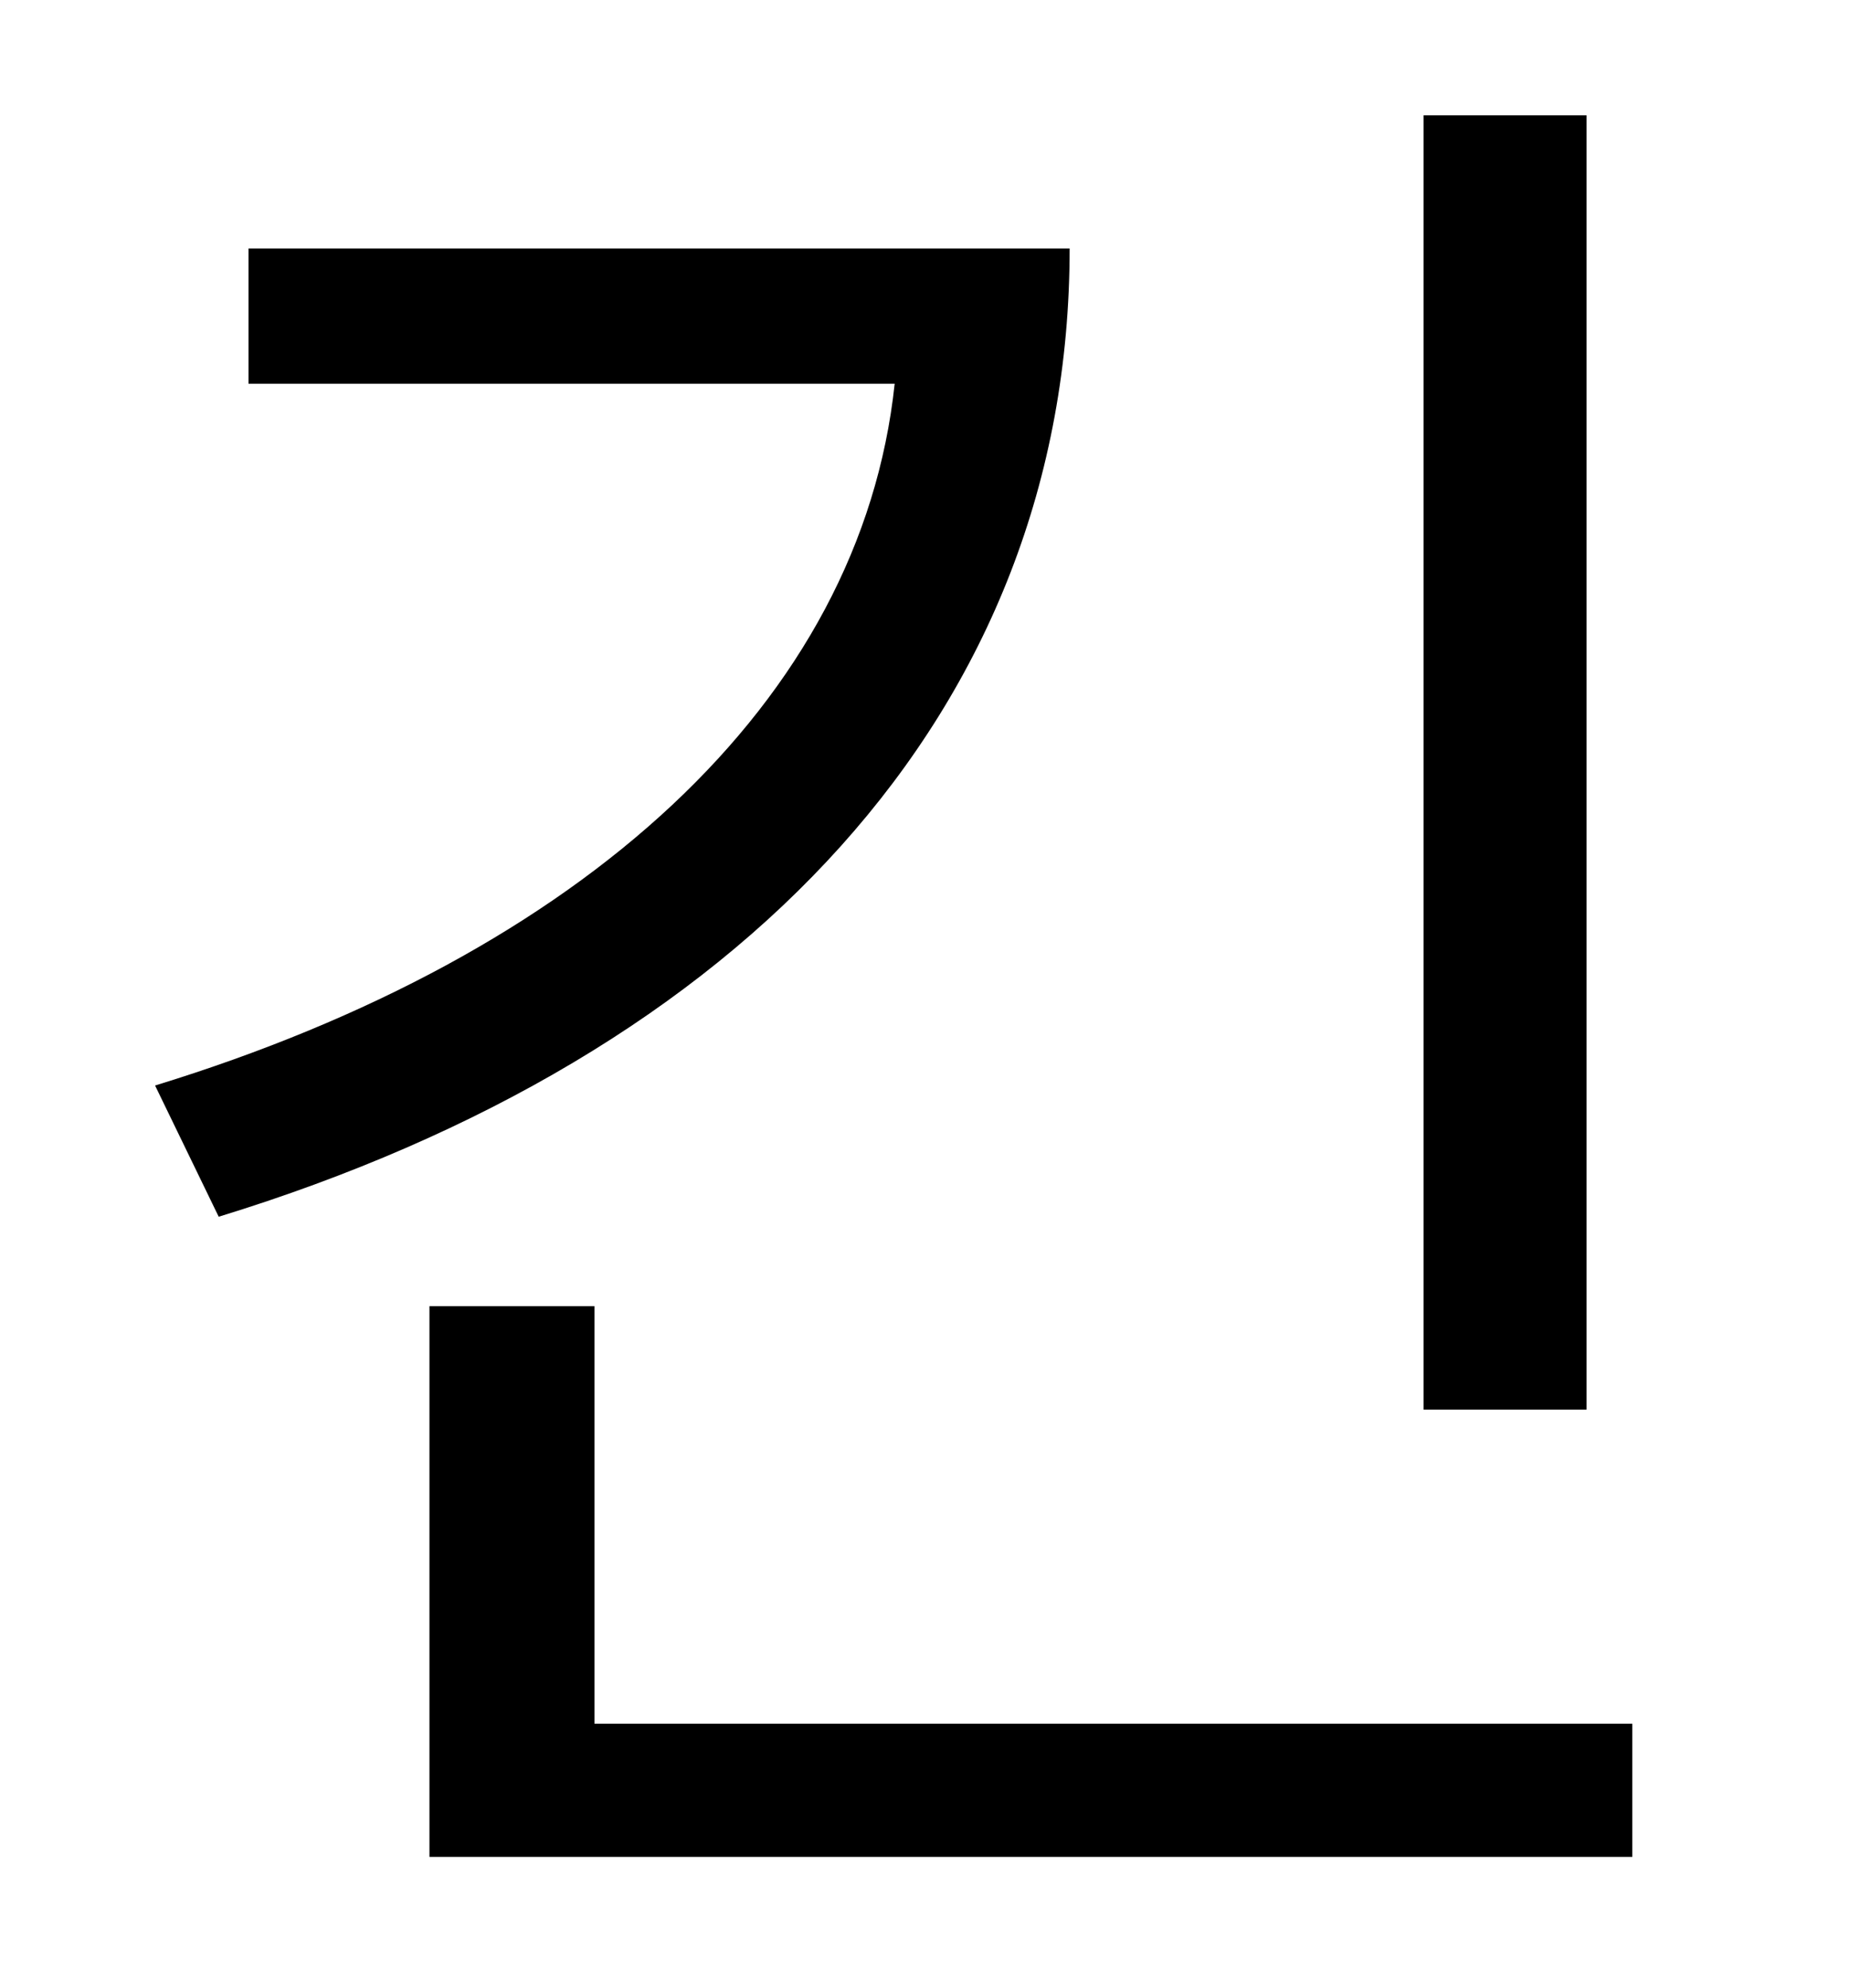 <?xml version="1.0" standalone="no"?>
<!DOCTYPE svg PUBLIC "-//W3C//DTD SVG 1.1//EN" "http://www.w3.org/Graphics/SVG/1.1/DTD/svg11.dtd" >
<svg xmlns="http://www.w3.org/2000/svg" xmlns:xlink="http://www.w3.org/1999/xlink" version="1.1" viewBox="-10 0 930 1000">
   <path fill="currentColor"
d="M788 58v651h-82v-651h82zM115 125h413c0 233 -164 406 -428 487l-32 -66c215 -66 355 -193 372 -353h-325v-68zM289 867h522v67h-605v-277h83v210z" />
</svg>
